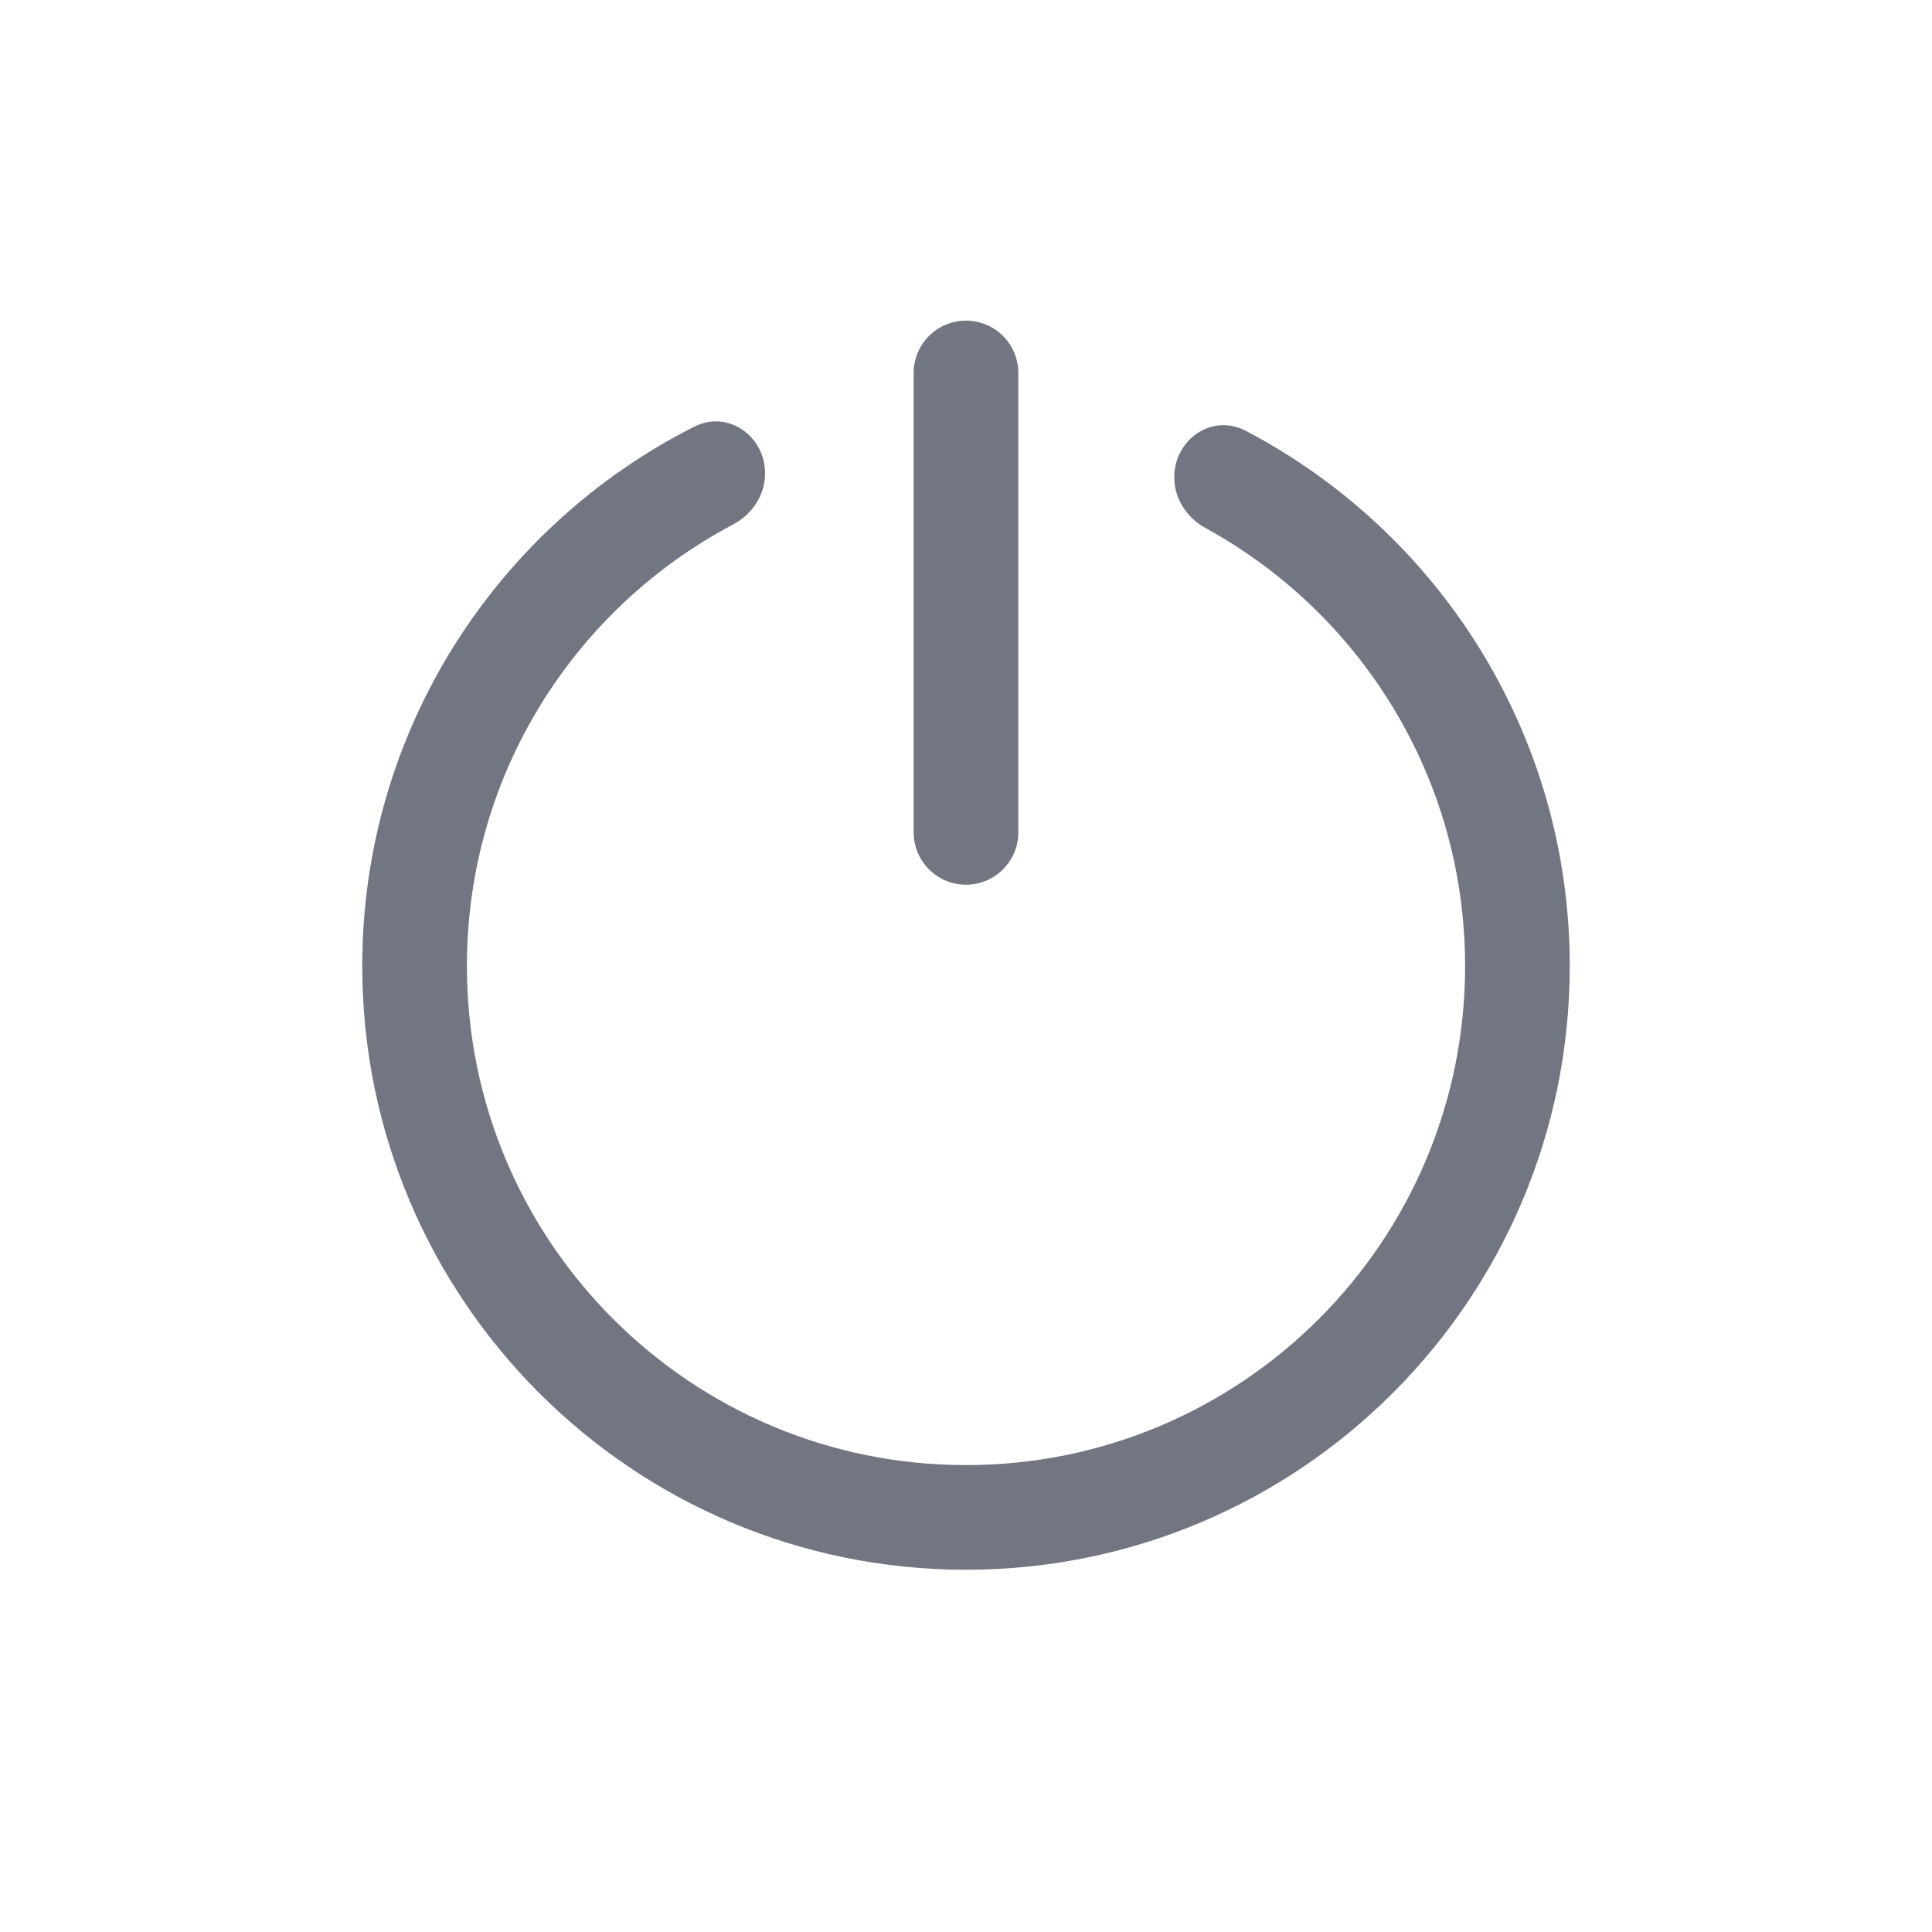 <svg width="24" height="24" viewBox="0 0 24 24" fill="none" xmlns="http://www.w3.org/2000/svg">
<path d="M12.65 4.633C12.65 4.274 12.359 3.983 12 3.983C11.641 3.983 11.35 4.274 11.35 4.633L11.35 10.34C11.35 10.699 11.641 10.99 12 10.99C12.359 10.99 12.65 10.699 12.65 10.34L12.65 4.633Z" fill="#717681"/>
<path d="M8.625 5.3C9.042 5.09 9.504 5.415 9.504 5.881C9.504 6.15 9.344 6.39 9.107 6.515C7.14 7.554 5.8 9.621 5.8 12C5.8 15.424 8.576 18.2 12 18.2C15.424 18.2 18.2 15.424 18.2 12C18.2 9.654 16.897 7.612 14.975 6.559C14.742 6.432 14.587 6.194 14.587 5.929C14.587 5.458 15.056 5.133 15.474 5.351C17.867 6.604 19.5 9.112 19.5 12C19.5 16.142 16.142 19.5 12 19.5C7.858 19.5 4.5 16.142 4.5 12C4.5 9.072 6.178 6.535 8.625 5.3Z" fill="#717681"/>
</svg>
